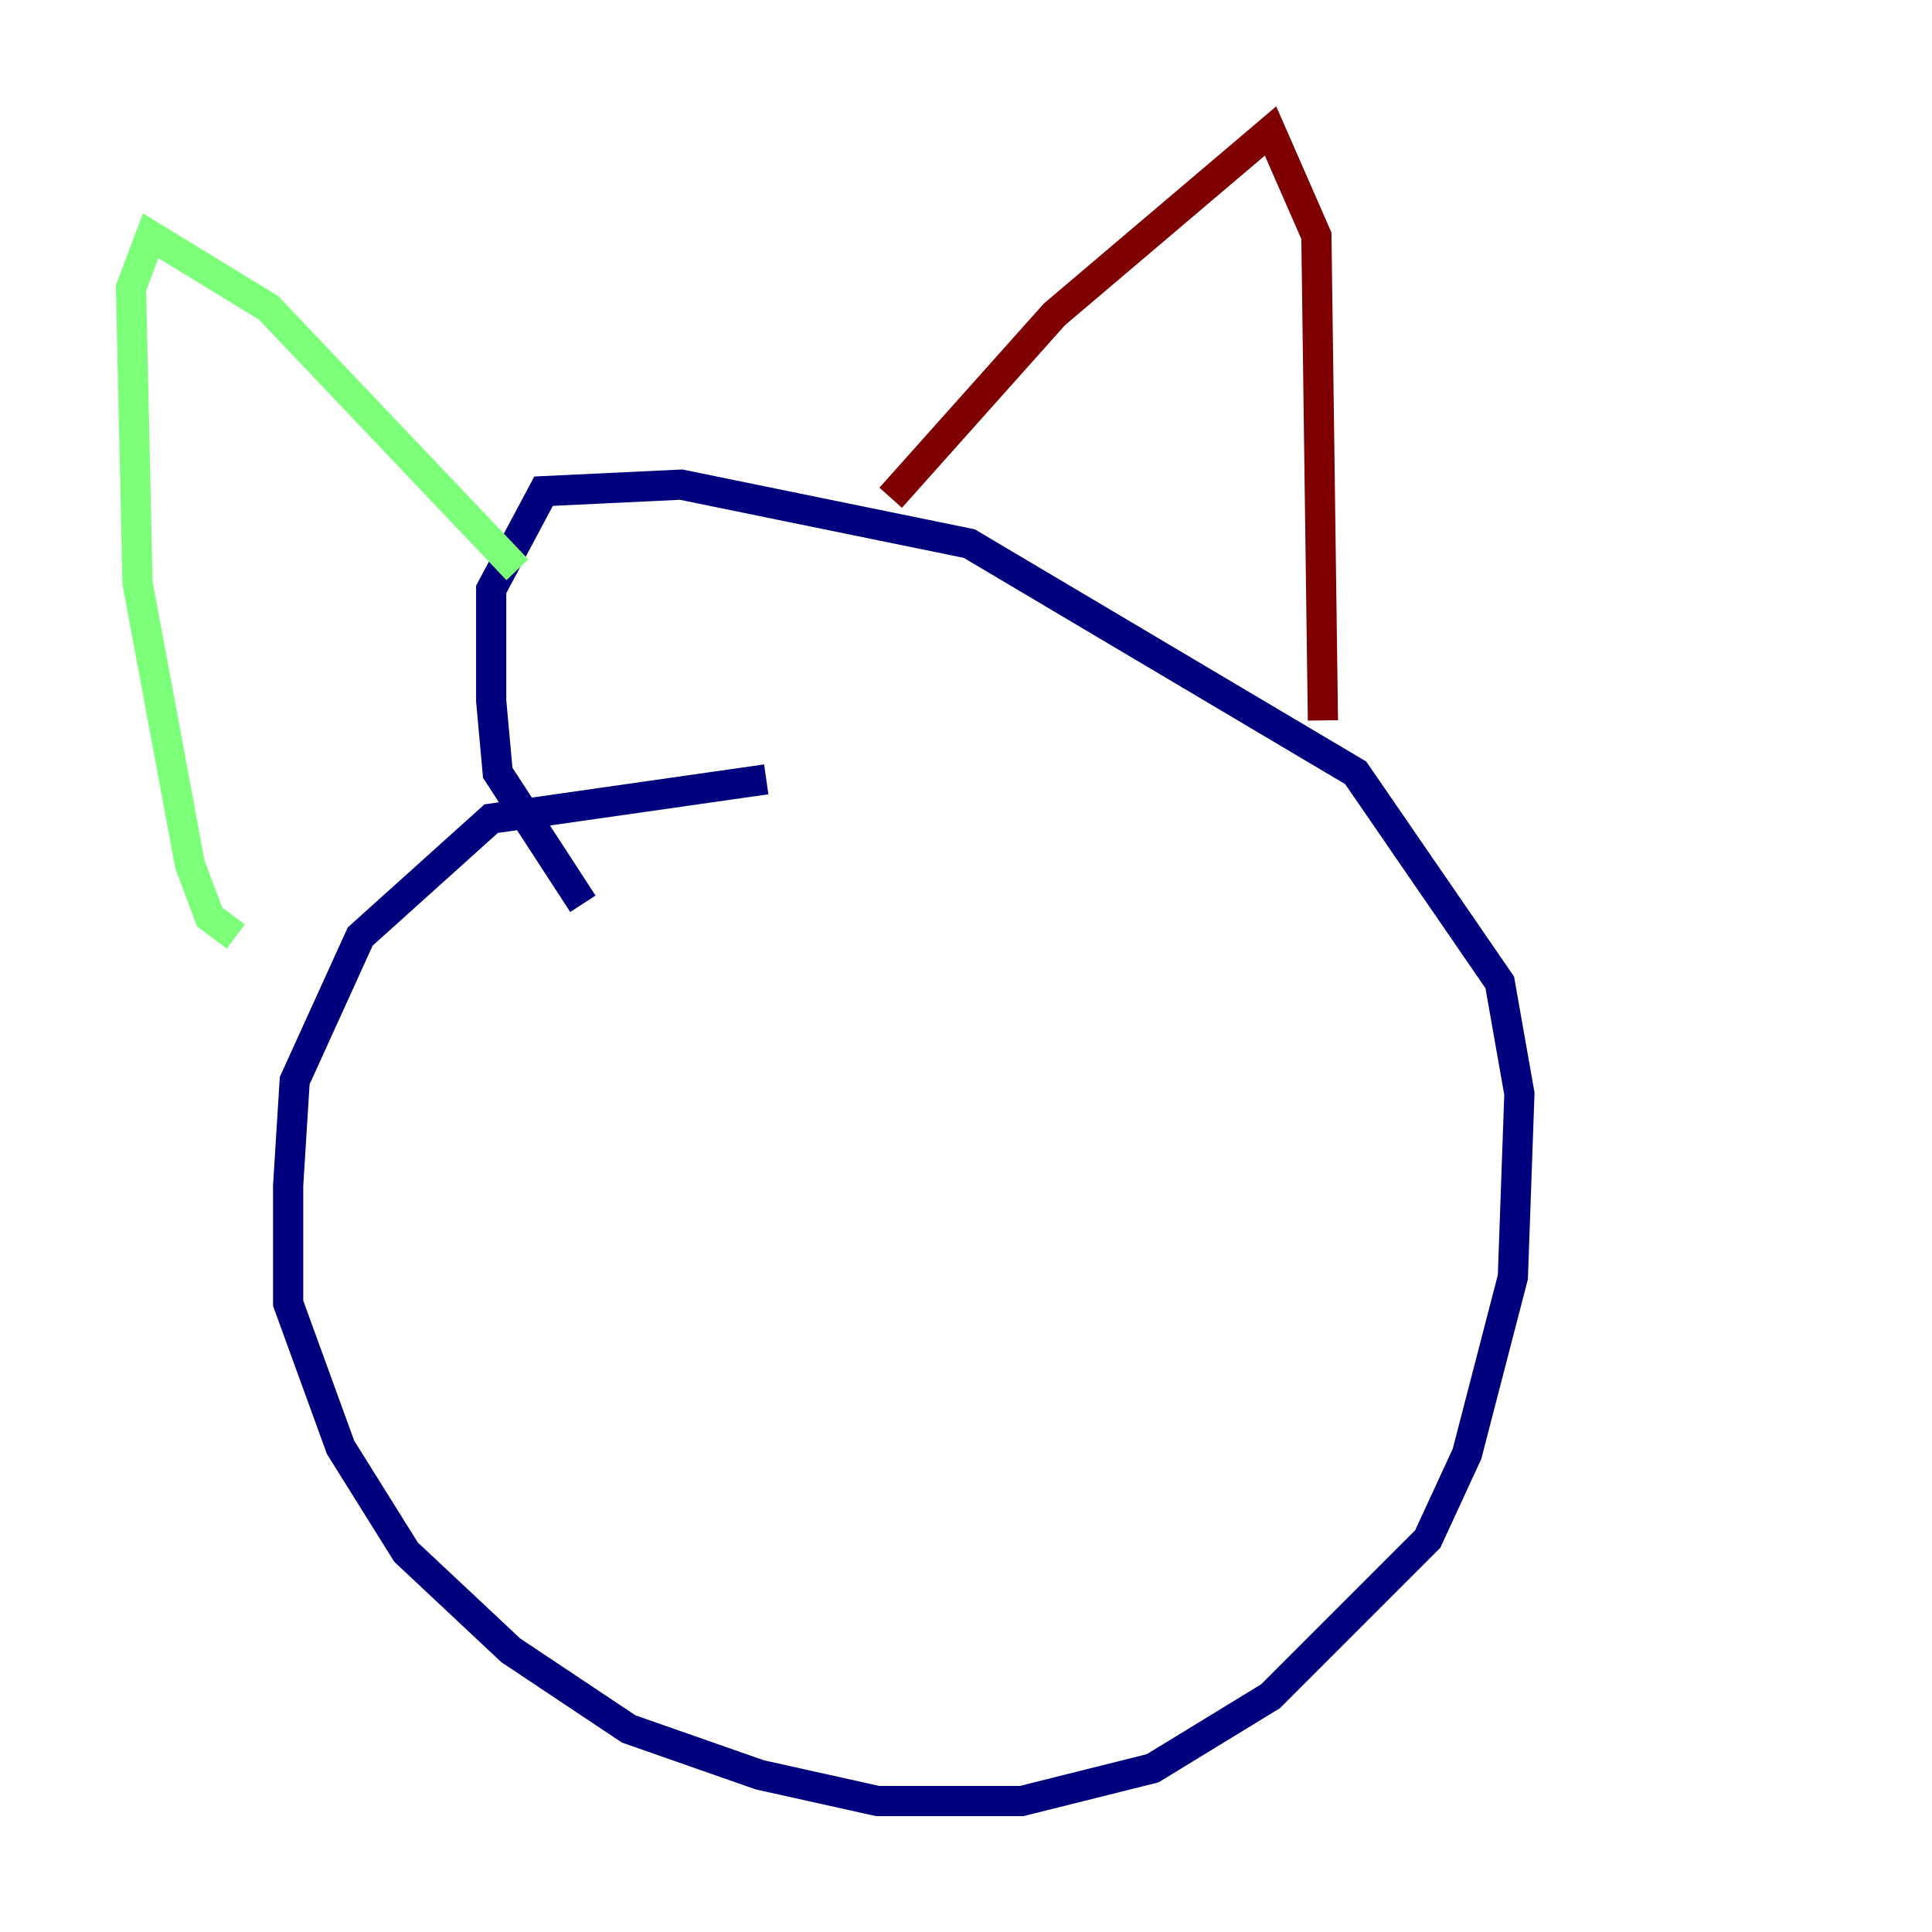 <?xml version="1.0" encoding="utf-8" ?>
<svg baseProfile="tiny" height="128" version="1.2" viewBox="0,0,128,128" width="128" xmlns="http://www.w3.org/2000/svg" xmlns:ev="http://www.w3.org/2001/xml-events" xmlns:xlink="http://www.w3.org/1999/xlink"><defs /><polyline fill="none" points="50.766,51.634 32.542,54.237 23.864,62.047 19.525,71.593 19.091,78.536 19.091,86.346 22.563,95.891 26.902,102.834 33.844,109.342 41.654,114.549 50.332,117.586 58.142,119.322 67.688,119.322 76.366,117.153 84.176,112.38 94.59,101.966 97.193,96.325 100.231,84.61 100.664,72.461 99.363,65.085 89.817,51.2 64.217,36.014 45.125,32.108 36.014,32.542 32.542,39.051 32.542,46.427 32.976,51.2 38.617,59.878" stroke="#00007f" stroke-width="2" /><polyline fill="none" points="34.278,37.749 17.79,20.393 9.98,15.62 8.678,19.091 9.112,38.617 12.583,57.275 13.885,60.746 15.62,62.047" stroke="#7cff79" stroke-width="2" /><polyline fill="none" points="59.01,32.976 69.858,20.827 84.176,8.678 87.214,15.62 87.647,47.729" stroke="#7f0000" stroke-width="2" /></svg>